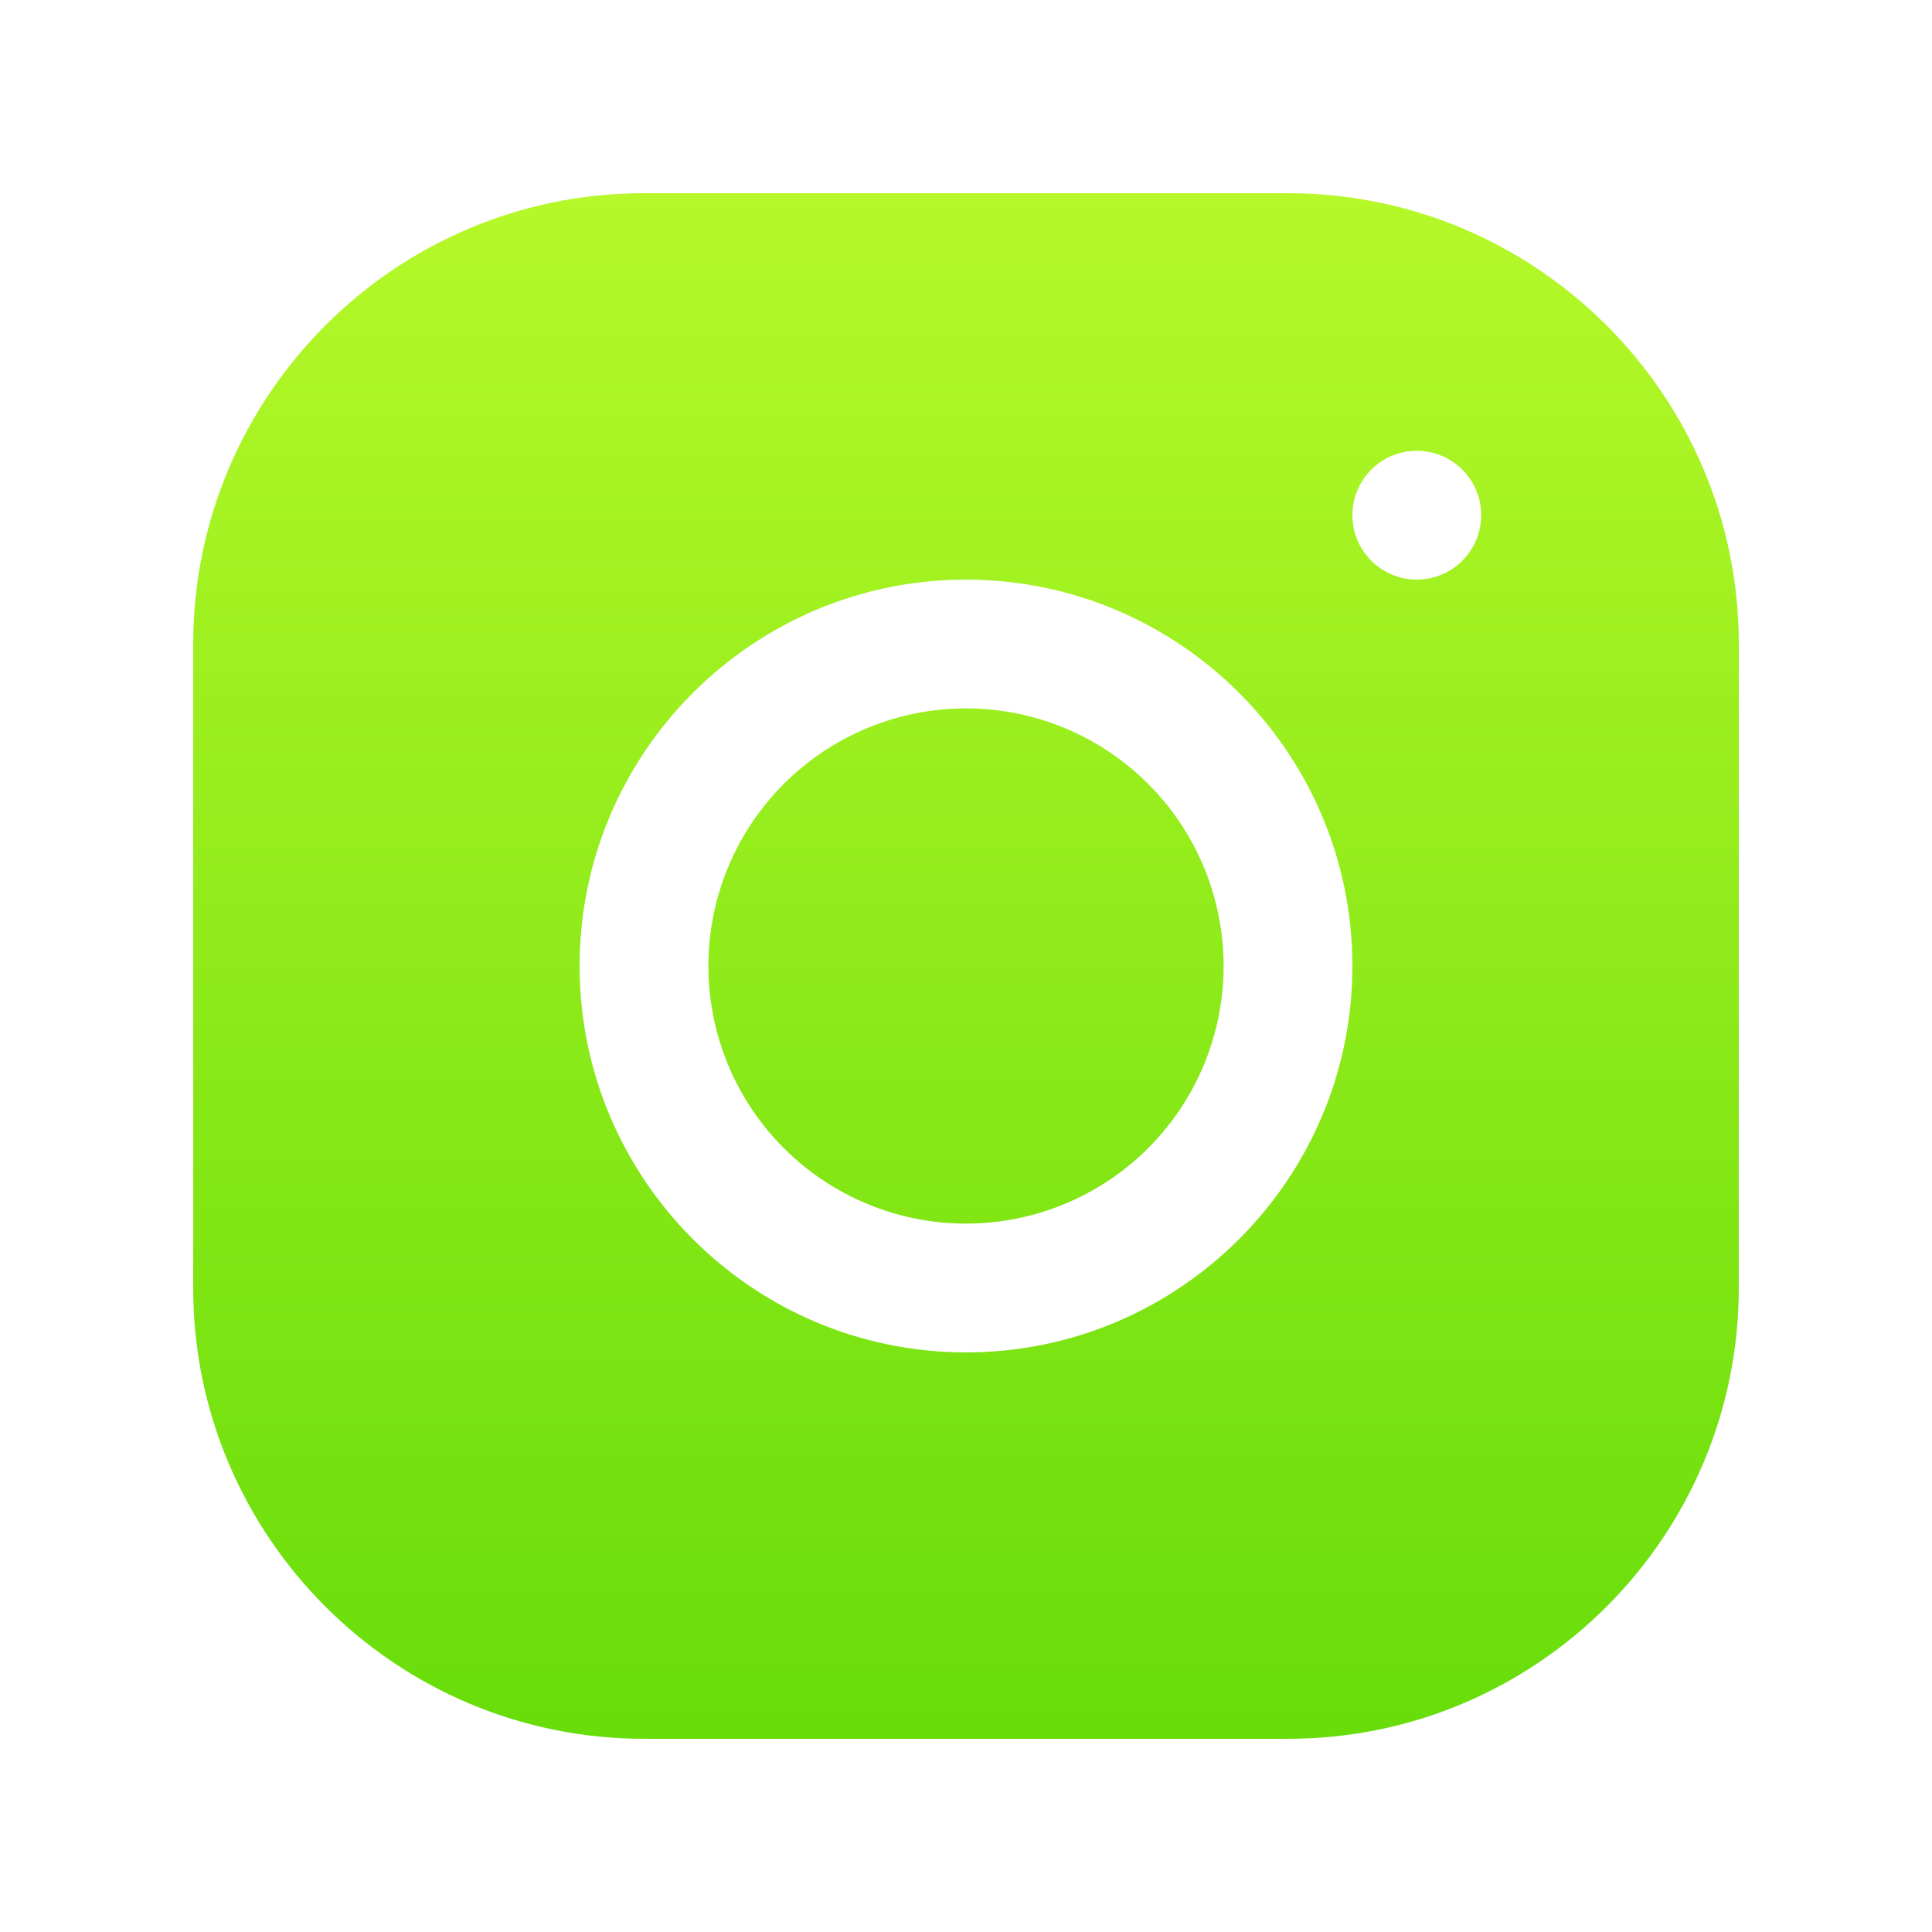 <svg width="50" height="50" viewBox="0 0 50 50" fill="none" xmlns="http://www.w3.org/2000/svg">
<path d="M16.663 5C10.232 5 5 10.237 5 16.67V33.337C5 39.768 10.237 45 16.67 45H33.337C39.768 45 45 39.763 45 33.33V16.663C45 10.232 39.763 5 33.33 5H16.663ZM36.667 11.667C37.587 11.667 38.333 12.413 38.333 13.333C38.333 14.253 37.587 15 36.667 15C35.747 15 35 14.253 35 13.333C35 12.413 35.747 11.667 36.667 11.667ZM25 15C30.515 15 35 19.485 35 25C35 30.515 30.515 35 25 35C19.485 35 15 30.515 15 25C15 19.485 19.485 15 25 15ZM25 18.333C23.232 18.333 21.536 19.036 20.286 20.286C19.036 21.536 18.333 23.232 18.333 25C18.333 26.768 19.036 28.464 20.286 29.714C21.536 30.964 23.232 31.667 25 31.667C26.768 31.667 28.464 30.964 29.714 29.714C30.964 28.464 31.667 26.768 31.667 25C31.667 23.232 30.964 21.536 29.714 20.286C28.464 19.036 26.768 18.333 25 18.333V18.333Z" fill="url(#paint0_linear_63_119)"/>
<defs>
<linearGradient id="paint0_linear_63_119" x1="25" y1="5" x2="25" y2="45" gradientUnits="userSpaceOnUse">
<stop stop-color="#B6F829"/>
<stop offset="1" stop-color="#67DD0A"/>
</linearGradient>
</defs>
</svg>
